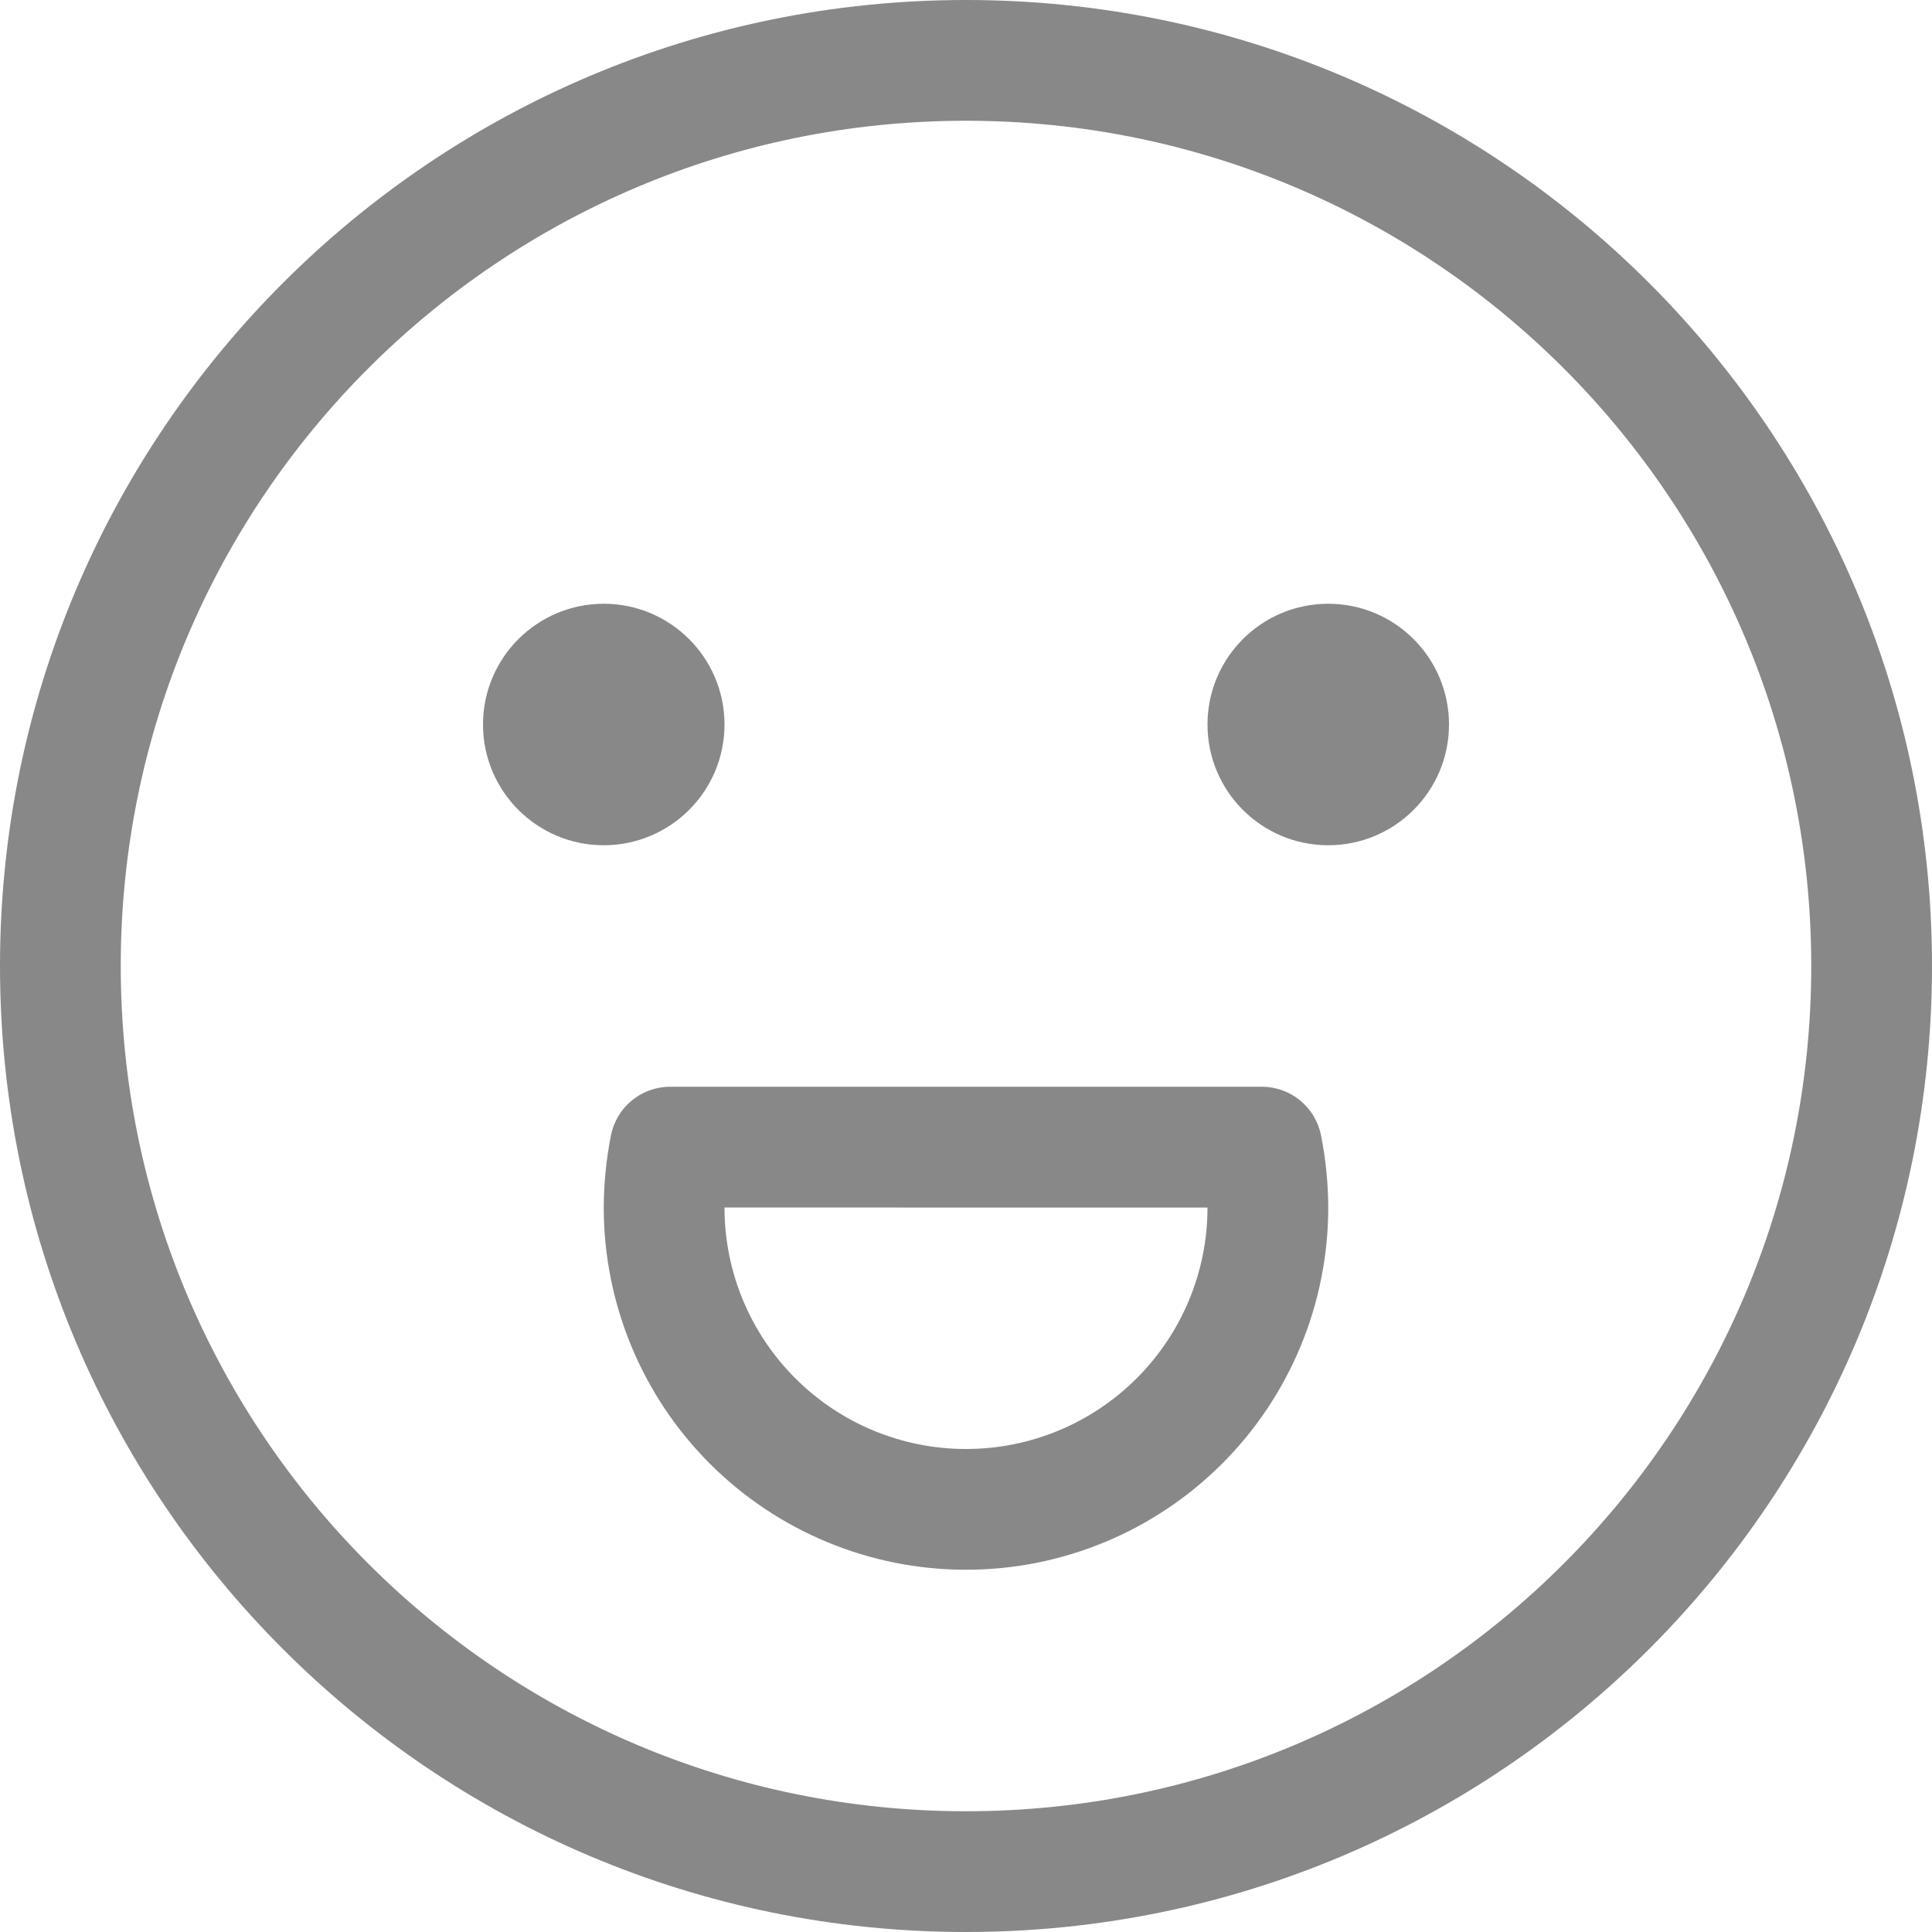 <svg xmlns="http://www.w3.org/2000/svg" viewBox="0 0 24 24">
  <defs>
    <style>
      .cls-1 {
        fill: #888;
      }
    </style>
  </defs>
  <path class="cls-1" fill-rule="evenodd"
    d="M1.5 12C1.5 6.201 6.201 1.5 12 1.5C17.799 1.5 22.5 6.201 22.5 12C22.5 17.799 17.799 22.5 12 22.5C6.201 22.5 1.5 17.799 1.5 12ZM12 0C5.373 0 0 5.373 0 12C0 18.628 5.373 24 12 24C18.628 24 24 18.628 24 12C24 5.373 18.628 0 12 0ZM9 9C9 9.828 8.328 10.5 7.5 10.5C6.672 10.5 6 9.828 6 9C6 8.172 6.672 7.5 7.5 7.5C8.328 7.5 9 8.172 9 9ZM16.5 10.5C17.328 10.5 18 9.828 18 9C18 8.172 17.328 7.5 16.5 7.5C15.671 7.5 15 8.172 15 9C15 9.828 15.671 10.5 16.5 10.5ZM8.325 13.5C7.967 13.5 7.66 13.752 7.59 14.103C7.531 14.398 7.501 14.698 7.5 14.998V15C7.5 16.193 7.974 17.338 8.818 18.182C9.662 19.026 10.806 19.5 12 19.5C13.194 19.5 14.338 19.026 15.182 18.182C16.026 17.338 16.5 16.193 16.5 15V14.998C16.499 14.698 16.469 14.398 16.41 14.103C16.34 13.752 16.033 13.5 15.675 13.5H8.325ZM9 15V15.001C9 15.796 9.316 16.559 9.879 17.121C10.441 17.684 11.204 18 12 18C12.796 18 13.559 17.684 14.121 17.121C14.684 16.559 15 15.796 15 15.001H9L15 15H9Z"
    clip-rule="evenodd" />
</svg>